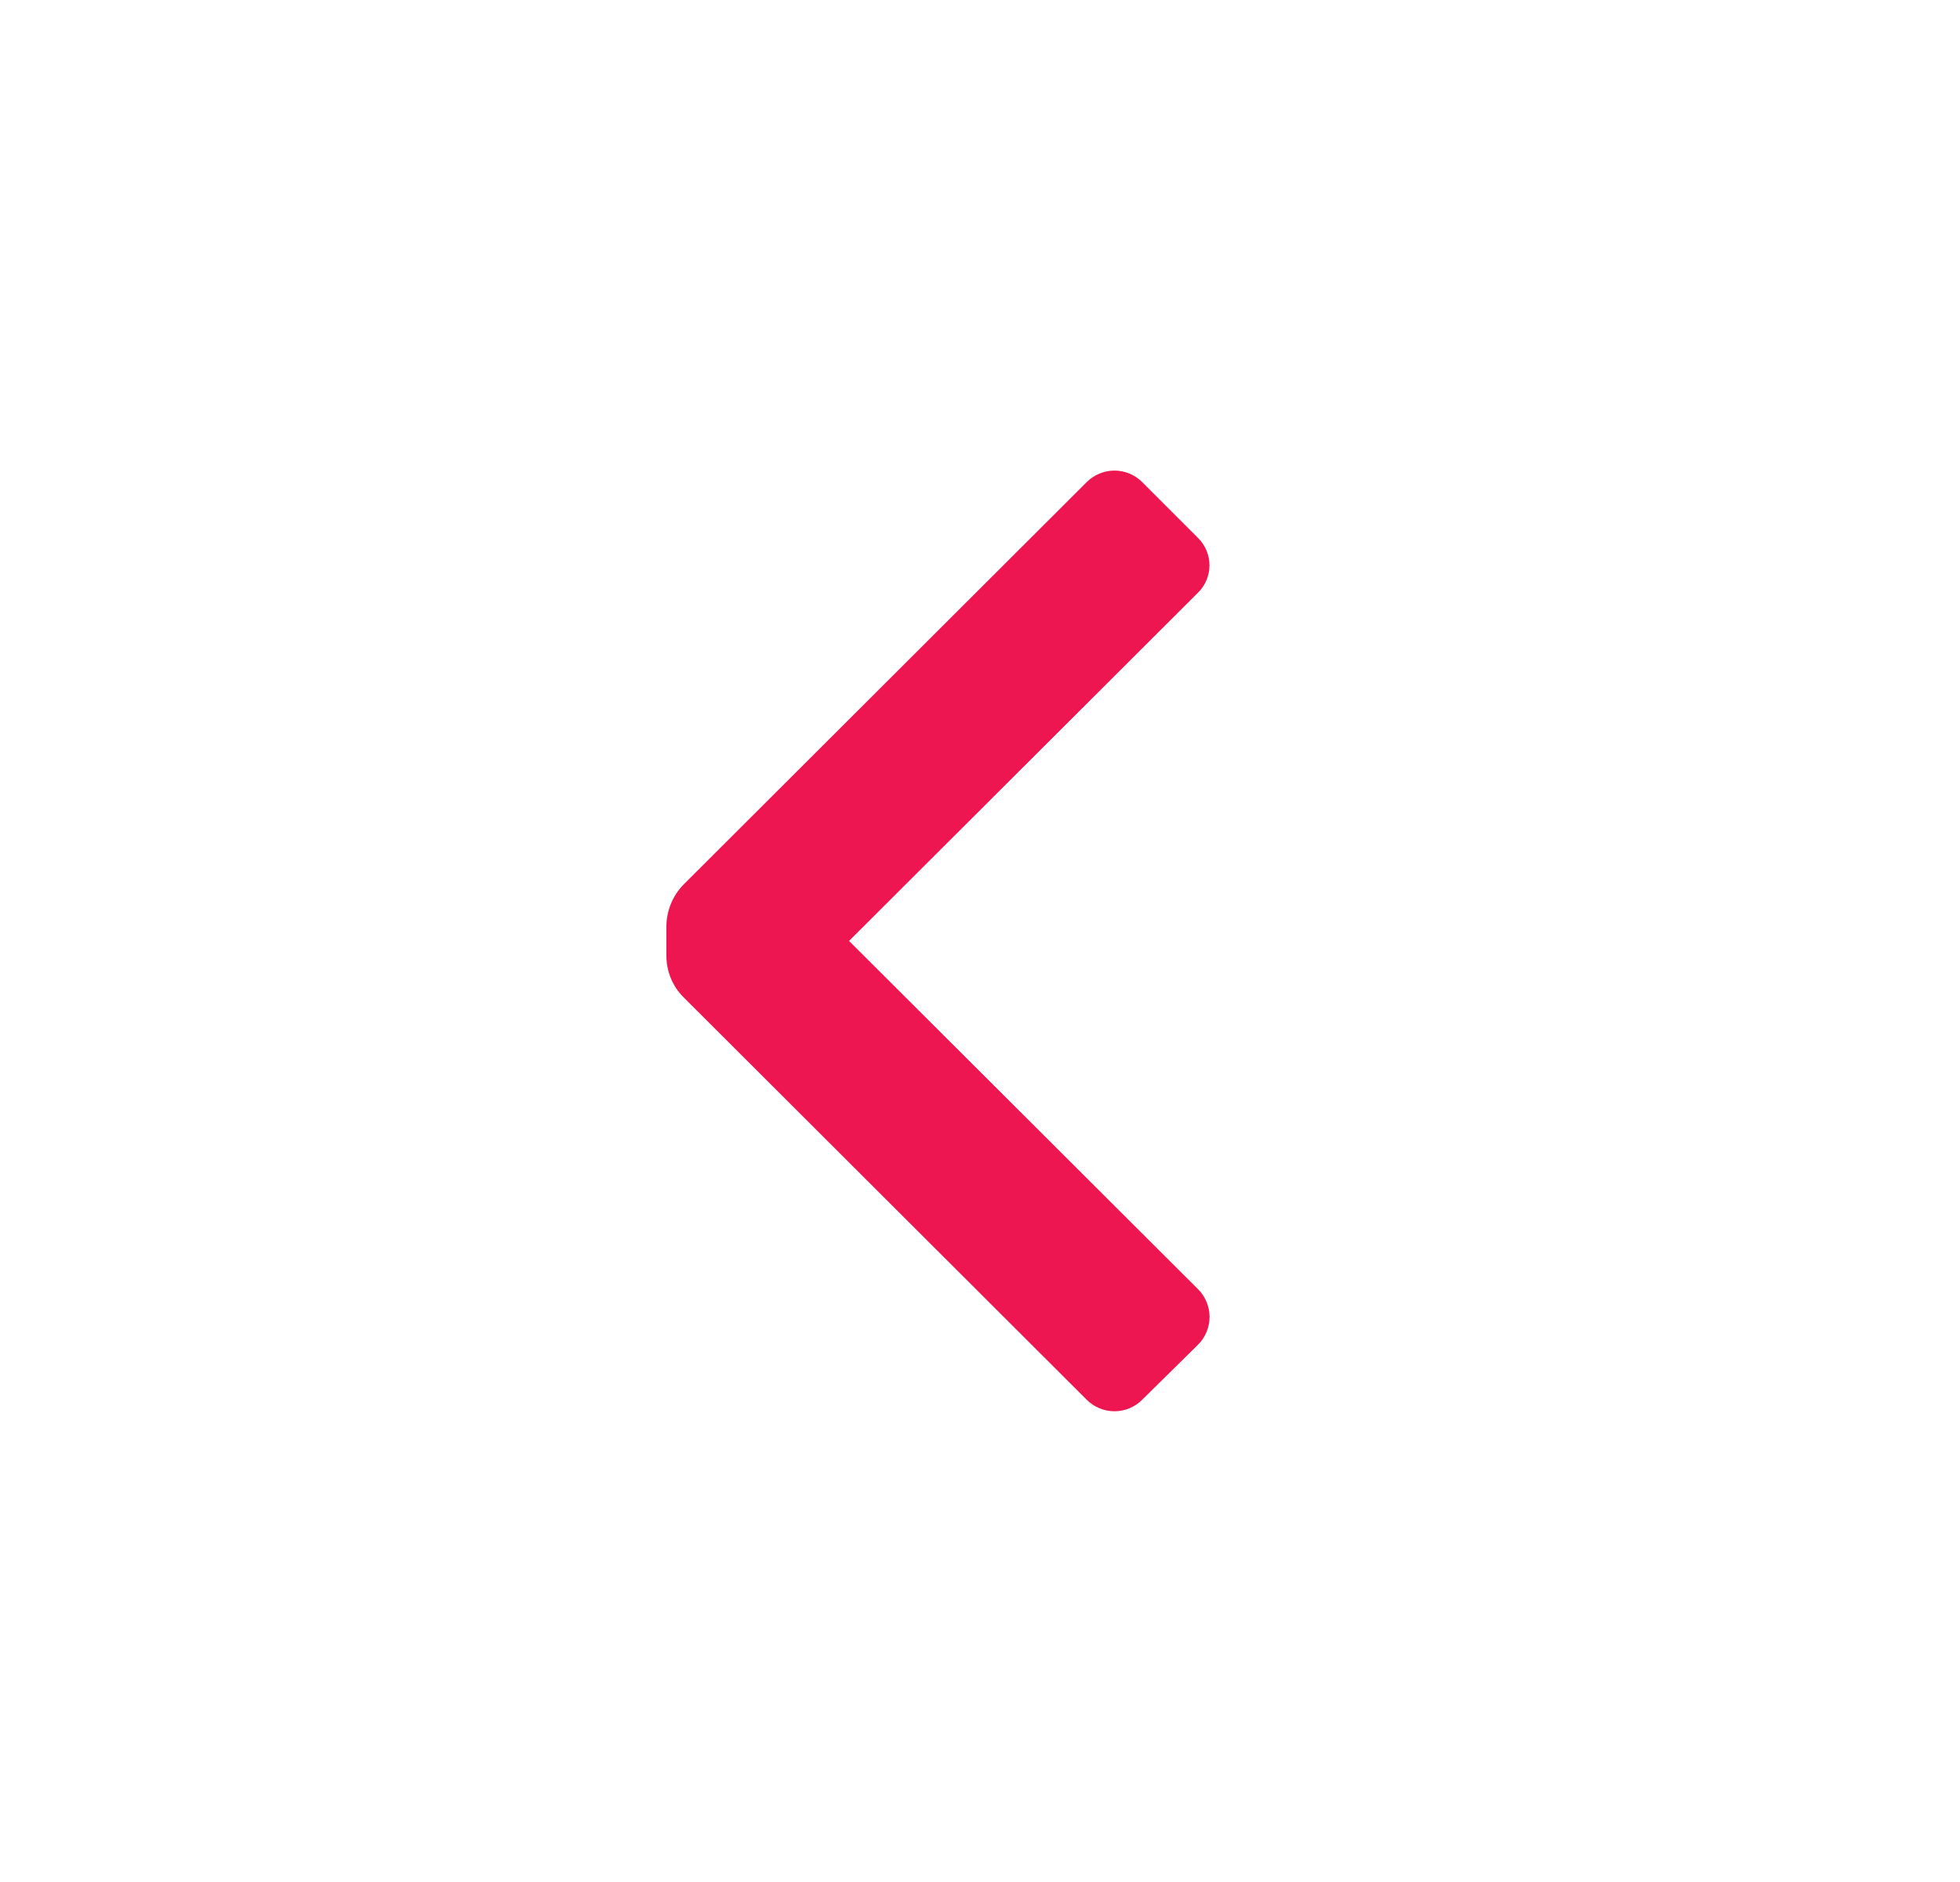 <svg width="25" height="24" viewBox="0 0 25 24" fill="none" xmlns="http://www.w3.org/2000/svg">
<path d="M8.72 12.719C8.579 12.579 8.5 12.388 8.5 12.189V11.809C8.502 11.611 8.581 11.421 8.72 11.279L13.86 6.149C13.954 6.055 14.082 6.001 14.215 6.001C14.348 6.001 14.476 6.055 14.57 6.149L15.28 6.859C15.374 6.952 15.427 7.078 15.427 7.209C15.427 7.341 15.374 7.467 15.28 7.559L10.83 11.999L15.28 16.439C15.375 16.533 15.428 16.661 15.428 16.794C15.428 16.928 15.375 17.055 15.28 17.149L14.57 17.849C14.476 17.944 14.348 17.997 14.215 17.997C14.082 17.997 13.954 17.944 13.86 17.849L8.72 12.719Z" fill="#ED1651"/>
</svg>
